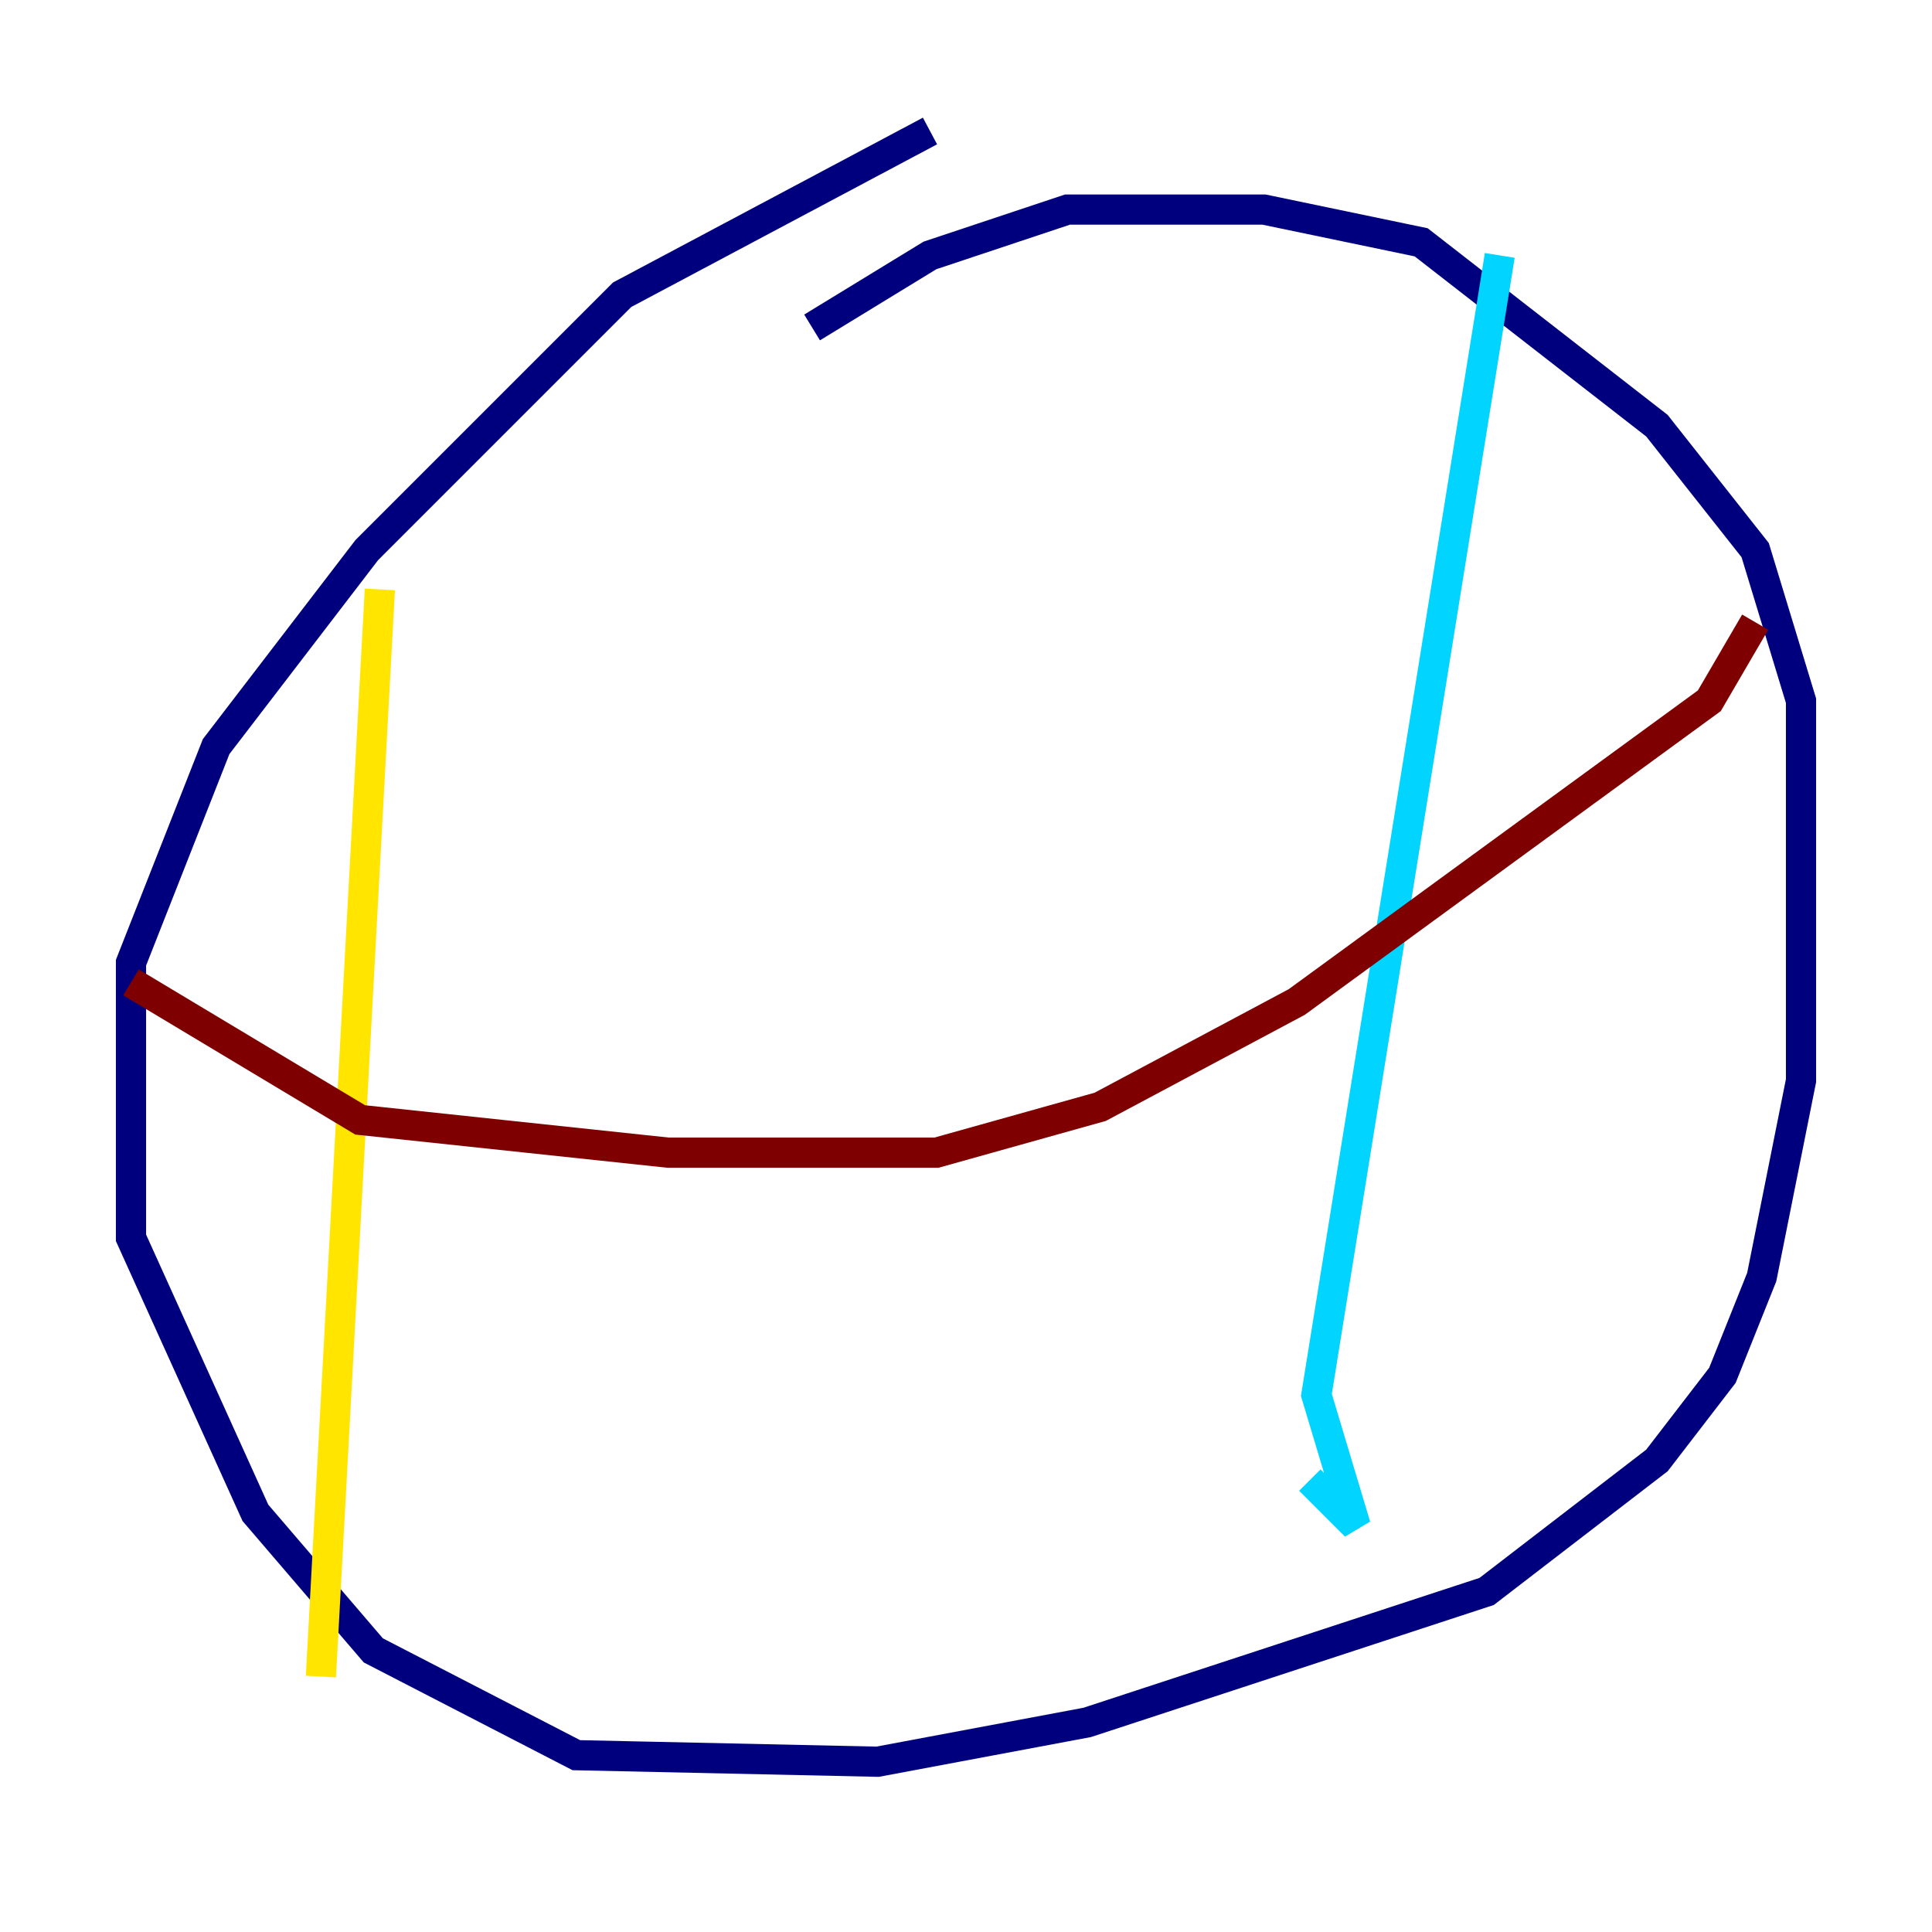 <?xml version="1.0" encoding="utf-8" ?>
<svg baseProfile="tiny" height="128" version="1.2" viewBox="0,0,128,128" width="128" xmlns="http://www.w3.org/2000/svg" xmlns:ev="http://www.w3.org/2001/xml-events" xmlns:xlink="http://www.w3.org/1999/xlink"><defs /><polyline fill="none" points="61.614,8.678 41.22,19.525 24.298,36.447 14.319,49.464 8.678,63.783 8.678,82.007 16.922,100.231 24.732,109.342 38.183,116.285 58.142,116.719 72.027,114.115 98.495,105.437 109.776,96.759 114.115,91.119 116.719,84.61 119.322,71.593 119.322,46.427 116.285,36.447 109.776,28.203 94.156,16.054 83.742,13.885 70.725,13.885 61.614,16.922 53.803,21.695" stroke="#00007f" stroke-width="2" /><polyline fill="none" points="99.363,16.922 87.214,92.42 89.817,101.098 86.78,98.061" stroke="#00d4ff" stroke-width="2" /><polyline fill="none" points="25.166,39.051 21.261,111.078" stroke="#ffe500" stroke-width="2" /><polyline fill="none" points="8.678,65.085 23.864,74.197 44.258,76.366 62.047,76.366 72.895,73.329 85.912,66.386 113.248,46.427 116.285,41.22" stroke="#7f0000" stroke-width="2" /></svg>